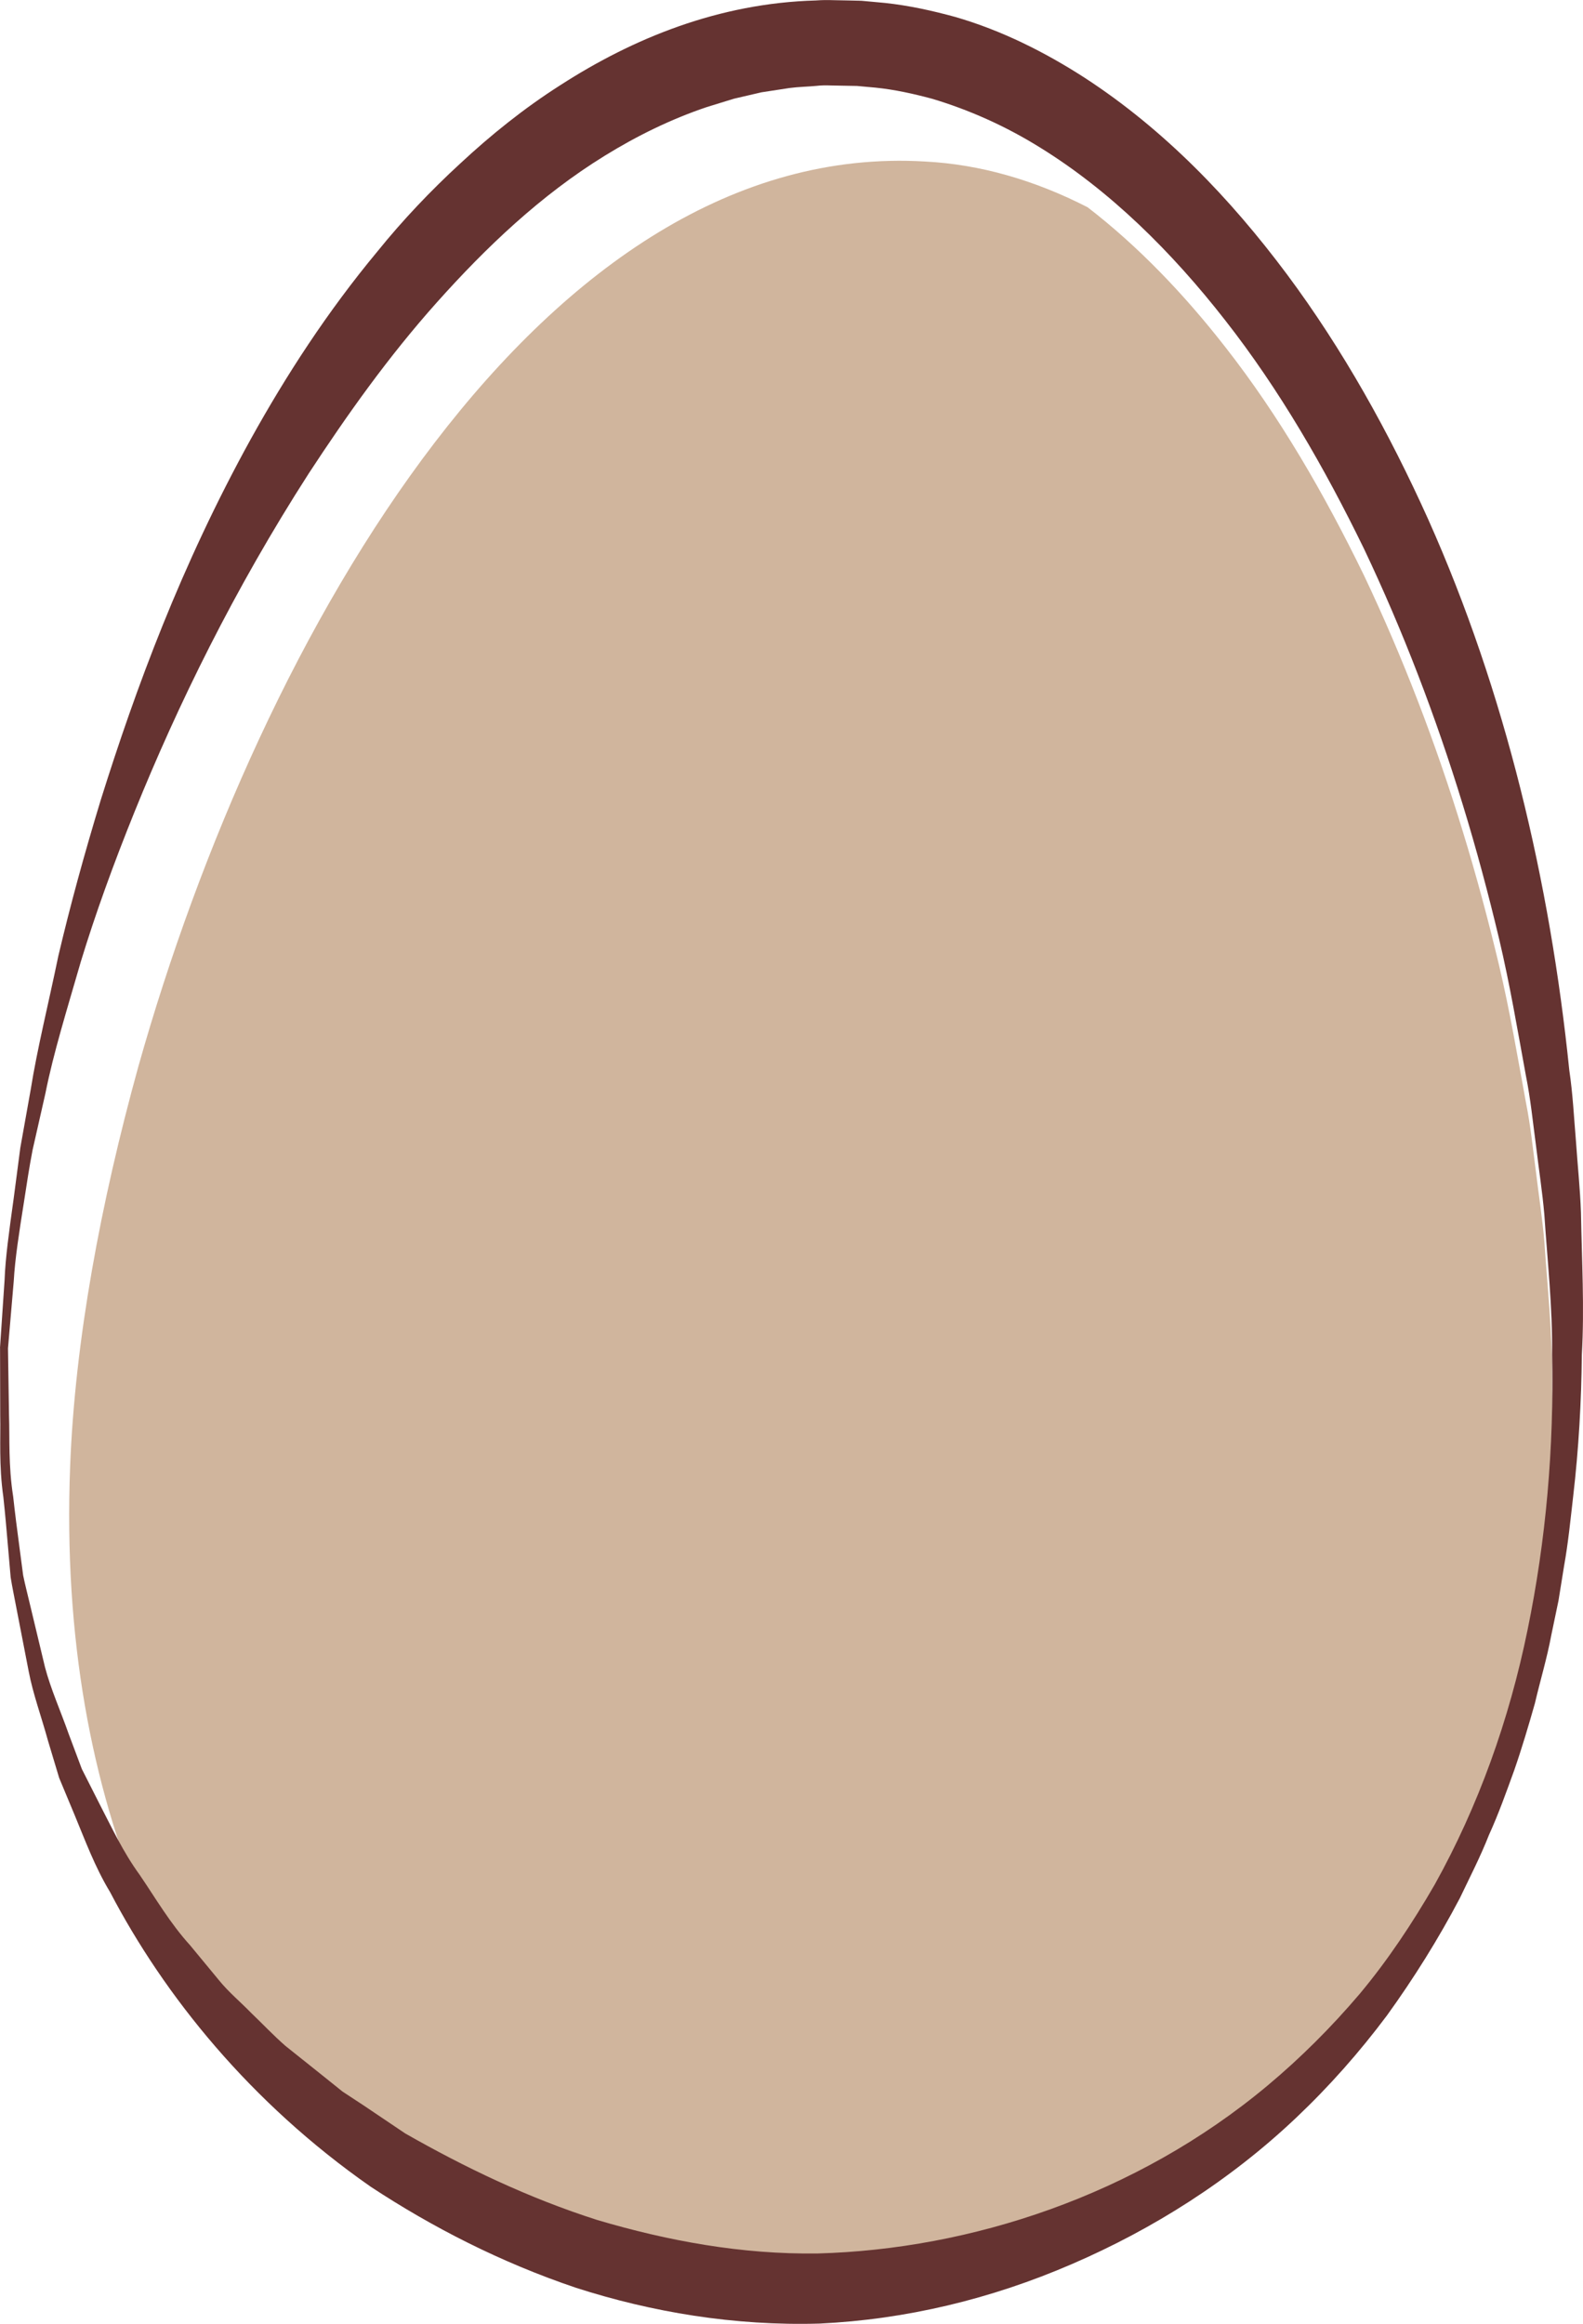 <svg version="1.1" id="图层_1" x="0px" y="0px" width="79.154px" height="116.158px" viewBox="0 0 79.154 116.158" enable-background="new 0 0 79.154 116.158" xml:space="preserve" xmlns="http://www.w3.org/2000/svg" xmlns:xlink="http://www.w3.org/1999/xlink" xmlns:xml="http://www.w3.org/XML/1998/namespace">
  <g>
    <path fill="#D0B59D" d="M6.92,53.303C5.03,60.14,3.749,66.999,3.507,73.29c-0.333,8.64,1.088,15.918,3.631,21.988
		c0.733,1.096,1.429,2.258,2.368,3.291c0.472,0.572,0.951,1.152,1.438,1.74c0.478,0.592,1.08,1.09,1.623,1.648
		c0.565,0.539,1.104,1.117,1.706,1.641c0.624,0.498,1.256,1.002,1.896,1.512c0.316,0.256,0.637,0.512,0.959,0.77
		c0.345,0.227,0.69,0.453,1.04,0.683c0.689,0.465,1.388,0.937,2.093,1.41c2.954,1.683,6.142,3.223,9.618,4.331
		c3.495,1.034,7.193,1.726,11.021,1.669c7.608-0.209,15.894-2.885,22.484-8.396c1.645-1.375,3.184-2.91,4.604-4.58
		c1.407-1.683,2.634-3.532,3.752-5.465c2.174-3.902,3.724-8.229,4.64-12.721c0.926-4.492,1.329-9.129,1.229-13.781
		c0.024-2.359-0.232-4.658-0.387-6.971c-0.099-1.156-0.282-2.314-0.419-3.471c-0.155-1.156-0.269-2.316-0.499-3.463
		c-0.425-2.312-0.801-4.567-1.346-6.869c-0.534-2.24-1.134-4.486-1.813-6.693c-1.351-4.416-2.997-8.708-4.941-12.799
		c-1.979-4.066-4.231-7.963-6.931-11.41c-2.059-2.641-4.358-5.044-6.89-6.994c-2.64-1.352-5.363-2.143-8.118-2.286
		C27.202,6.934,13.041,31.59,6.92,53.303z" class="color c1"/>
    <path fill="#653331" d="M0.399,67.38c0,0,0.019,1.177,0.052,3.384c0.039,1.101-0.039,2.476,0.208,4.046
		c0.086,0.79,0.195,1.639,0.315,2.54c0.061,0.451,0.12,0.916,0.184,1.396c0.097,0.475,0.225,0.957,0.341,1.455
		c0.237,0.993,0.488,2.041,0.752,3.139c0.287,1.09,0.776,2.174,1.182,3.328c0.215,0.574,0.436,1.158,0.659,1.756
		c0.287,0.568,0.58,1.146,0.879,1.736c0.608,1.172,1.179,2.411,2.013,3.555c0.792,1.162,1.518,2.418,2.522,3.522
		c0.472,0.572,0.951,1.152,1.438,1.74c0.478,0.593,1.08,1.09,1.623,1.649c0.565,0.539,1.104,1.115,1.706,1.64
		c0.624,0.498,1.256,1.002,1.896,1.513c0.316,0.256,0.637,0.512,0.959,0.77c0.345,0.227,0.69,0.453,1.04,0.683
		c0.689,0.465,1.388,0.935,2.093,1.409c2.954,1.684,6.142,3.224,9.618,4.332c3.495,1.033,7.193,1.725,11.021,1.668
		c7.608-0.209,15.894-2.885,22.484-8.395c1.645-1.375,3.184-2.91,4.604-4.58c1.407-1.683,2.634-3.533,3.752-5.465
		c2.174-3.902,3.724-8.229,4.64-12.721c0.926-4.492,1.329-9.129,1.229-13.781c0.024-2.359-0.232-4.658-0.387-6.972
		c-0.099-1.155-0.282-2.313-0.419-3.471c-0.155-1.156-0.269-2.315-0.499-3.462c-0.425-2.312-0.801-4.567-1.346-6.87
		c-0.534-2.239-1.134-4.486-1.813-6.692c-1.351-4.416-2.997-8.708-4.941-12.799c-1.979-4.066-4.231-7.963-6.931-11.41
		c-2.684-3.441-5.773-6.489-9.255-8.641c-1.732-1.079-3.566-1.896-5.424-2.449c-0.935-0.25-1.872-0.457-2.814-0.552l-0.705-0.064
		L42.896,4.3c-0.094-0.005,0.029-0.003-0.021-0.003l-0.102-0.002l-0.399-0.007l-0.8-0.015c-0.275-0.01-0.53-0.008-0.74,0.019
		c-0.453,0.043-0.889,0.046-1.354,0.107l-1.404,0.215l-1.381,0.321l-1.353,0.417C33.554,5.954,31.85,6.79,30.25,7.778
		c-3.215,1.977-5.959,4.6-8.396,7.326c-2.445,2.734-4.522,5.669-6.415,8.561c-3.745,5.821-6.567,11.614-8.703,16.893
		c-1.067,2.635-1.981,5.168-2.693,7.506c-0.69,2.387-1.372,4.573-1.77,6.578c-0.227,1-0.44,1.945-0.643,2.836
		c-0.173,0.896-0.3,1.745-0.421,2.533c-0.25,1.576-0.461,2.918-0.521,4.017C0.501,66.22,0.4,67.389,0.4,67.389L0.399,67.38
		L0.399,67.38z M0,67.376v-0.002c0,0,0.08-1.18,0.229-3.389c0.04-1.109,0.229-2.461,0.451-4.051
		c0.104-0.796,0.216-1.652,0.336-2.564c0.162-0.907,0.334-1.873,0.517-2.893c0.327-2.055,0.881-4.262,1.385-6.697
		c0.578-2.455,1.283-5.048,2.129-7.822c1.731-5.518,4.006-11.7,7.499-18.021c1.75-3.154,3.807-6.339,6.333-9.377
		c1.241-1.536,2.631-3.007,4.151-4.403c1.511-1.404,3.16-2.735,4.986-3.899c3.637-2.344,7.928-4.102,12.78-4.235
		c0.32-0.024,0.597-0.024,0.854-0.015l0.801,0.016l0.399,0.009l0.101,0.002c0.017-0.001,0.206,0.008,0.18,0.009l0.224,0.02
		l0.896,0.083c1.193,0.127,2.369,0.386,3.525,0.703c2.307,0.669,4.464,1.751,6.454,3.033c3.987,2.591,7.293,6.042,10.108,9.811
		c2.817,3.782,5.126,7.935,7.072,12.257c3.866,8.646,6.096,18.129,7.059,27.547c0.176,1.176,0.233,2.365,0.333,3.549
		c0.081,1.188,0.207,2.365,0.25,3.557c0.043,2.386,0.178,4.778,0.044,7.109c-0.021,2.332-0.16,4.742-0.431,7.064
		c-0.135,1.17-0.249,2.34-0.457,3.498l-0.28,1.737l-0.359,1.722c-0.214,1.151-0.555,2.272-0.82,3.408
		c-0.319,1.122-0.65,2.241-1.032,3.34c-0.397,1.094-0.785,2.188-1.267,3.244c-0.424,1.08-0.956,2.109-1.453,3.152
		c-1.076,2.046-2.299,4-3.642,5.861c-1.374,1.838-2.893,3.555-4.544,5.117c-3.302,3.132-7.159,5.567-11.209,7.313
		c-4.06,1.758-8.315,2.77-12.609,2.976c-4.271,0.127-8.419-0.574-12.193-1.789c-3.771-1.271-7.195-3.032-10.258-5.047
		c-6.033-4.207-10.333-9.56-13.04-14.736c-0.761-1.256-1.249-2.594-1.772-3.852c-0.263-0.627-0.52-1.243-0.771-1.849
		c-0.188-0.627-0.373-1.242-0.555-1.846c-0.333-1.213-0.752-2.346-0.968-3.476c-0.219-1.126-0.427-2.2-0.625-3.22
		c-0.095-0.511-0.202-1.004-0.278-1.487c-0.043-0.489-0.084-0.966-0.124-1.427c-0.078-0.922-0.154-1.783-0.241-2.584
		c-0.229-1.603-0.132-2.963-0.157-4.066c-0.005-2.207-0.008-3.384-0.008-3.384v-0.005H0z" class="color c2"/>
  </g>
</svg>